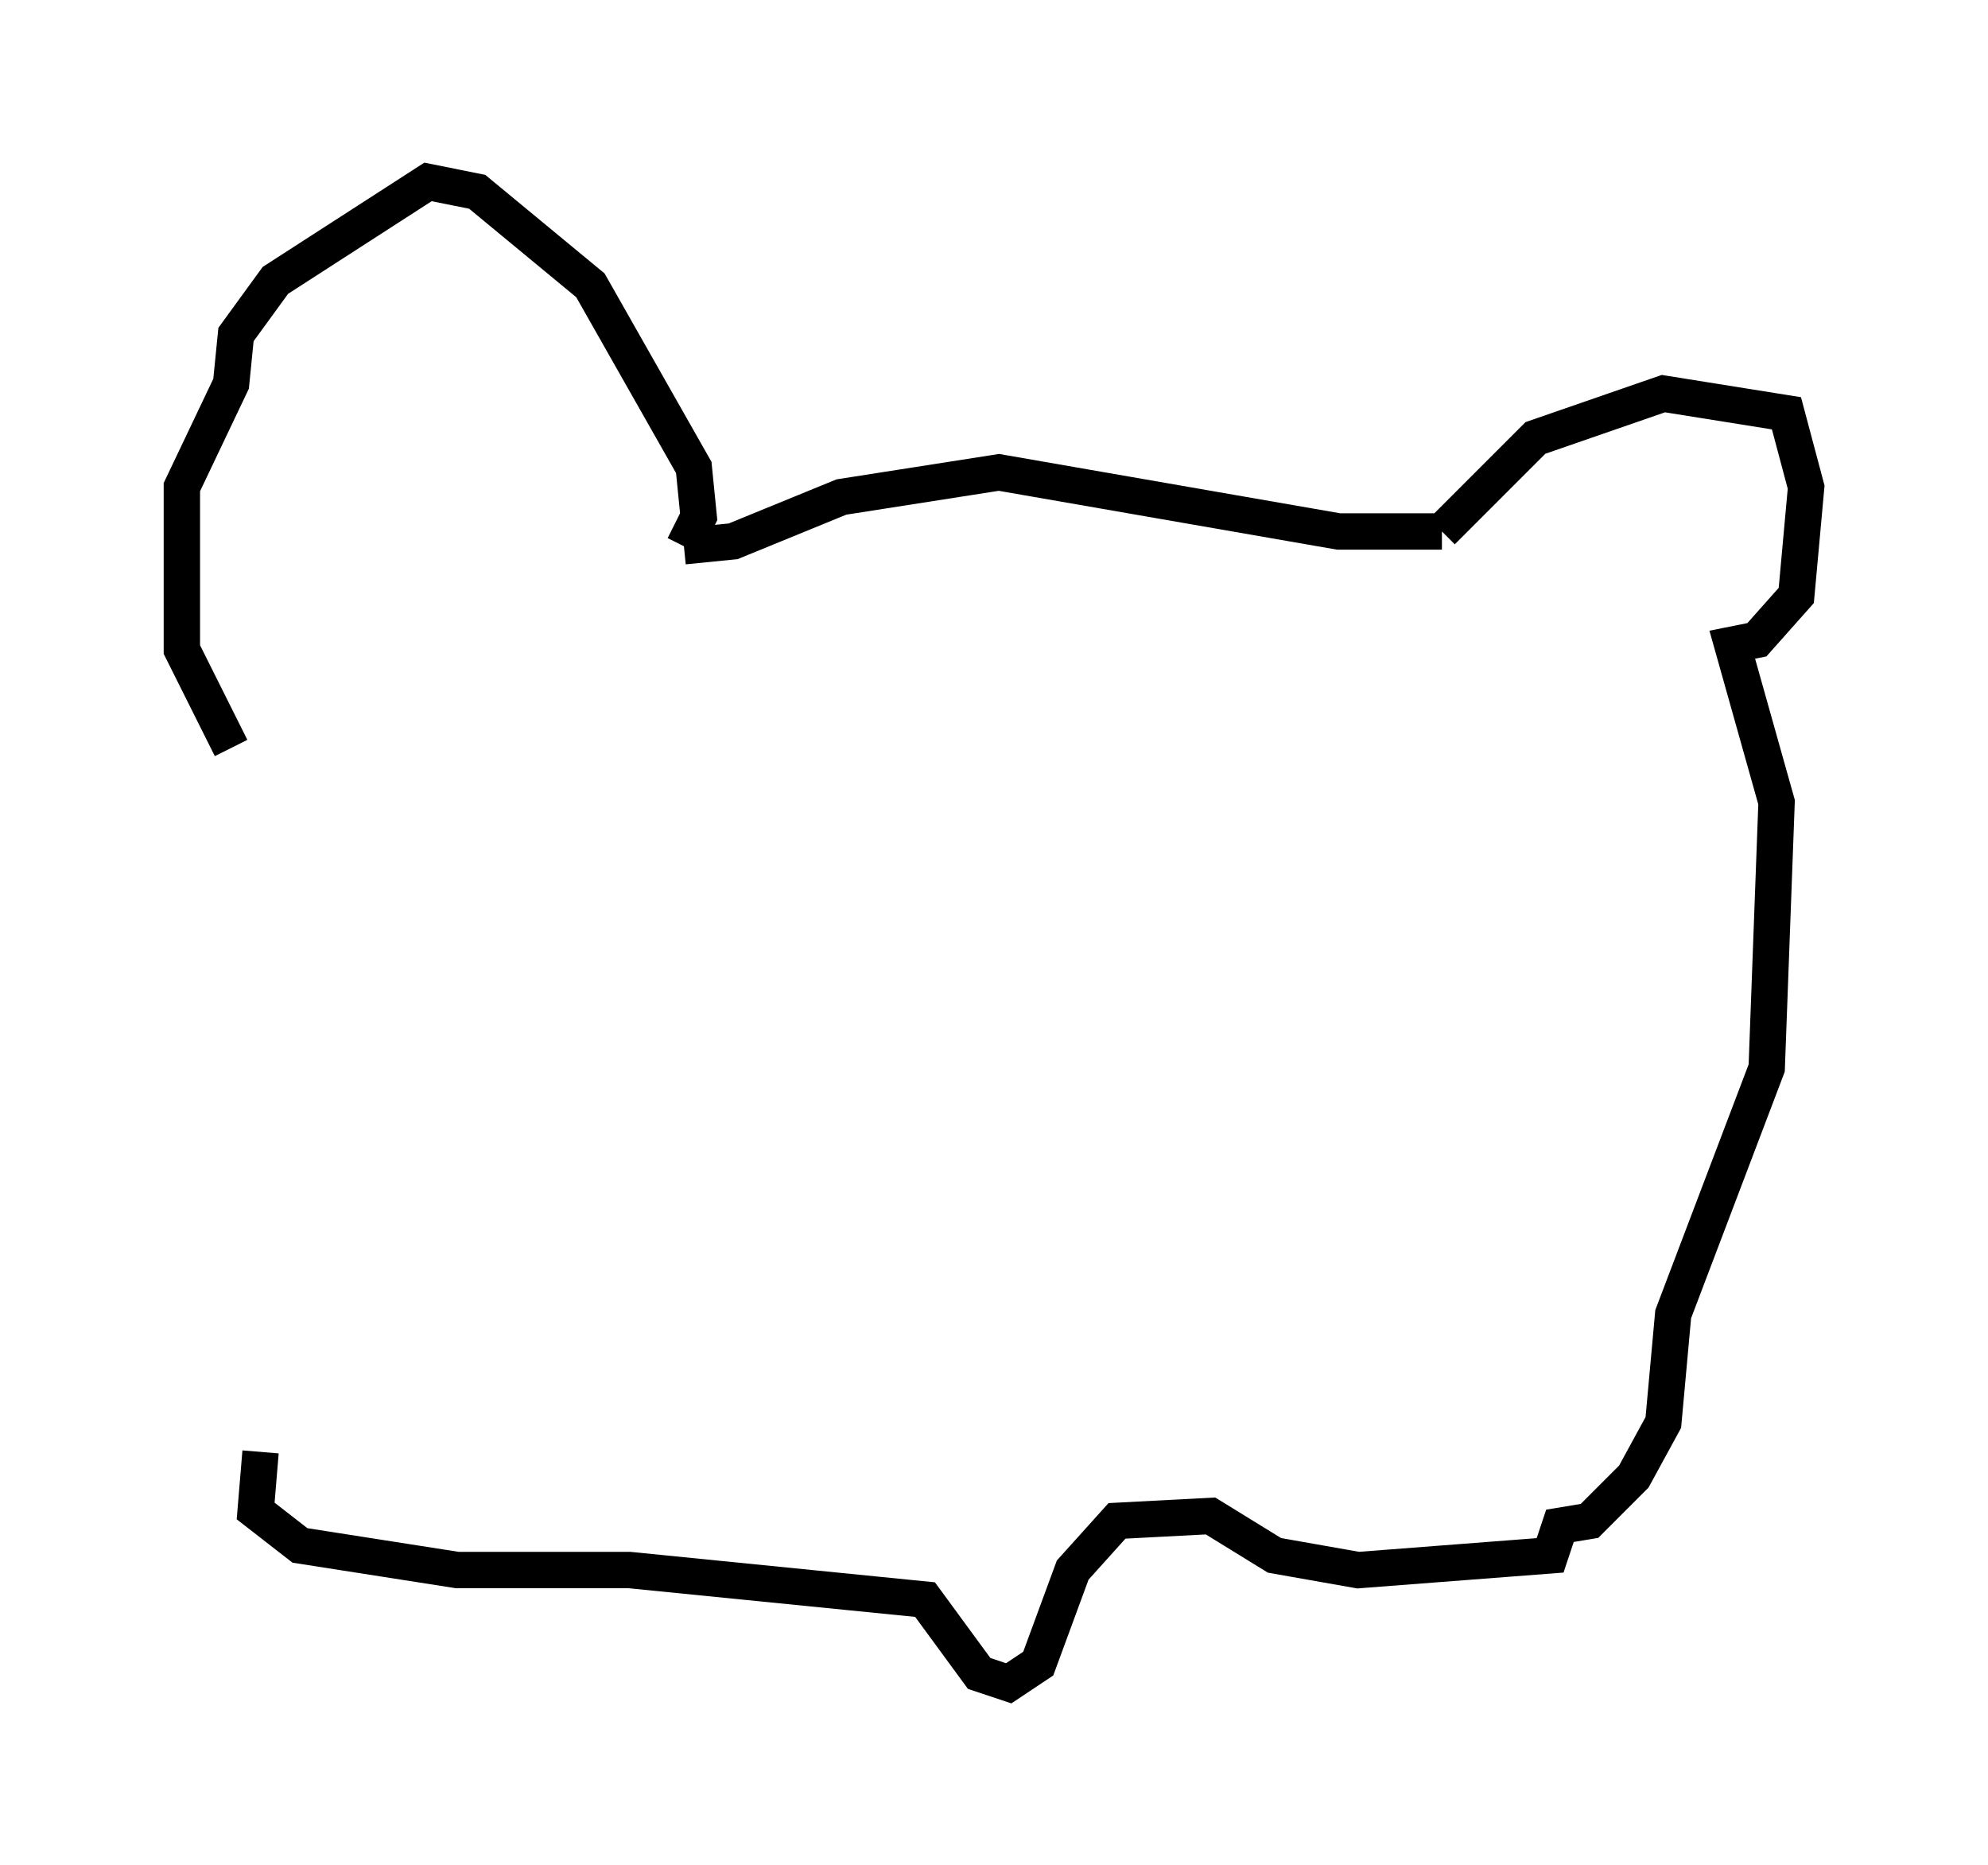 <?xml version="1.0" encoding="utf-8" ?>
<svg baseProfile="full" height="51.272" version="1.1" width="54.654" xmlns="http://www.w3.org/2000/svg" xmlns:ev="http://www.w3.org/2001/xml-events" xmlns:xlink="http://www.w3.org/1999/xlink"><defs /><rect fill="white" height="51.272" width="54.654" x="0" y="0" /><path d="M7.03, 20.967 m-0.677, -0.406 l-1.353, -2.706 0.0, -4.465 l1.353, -2.842 0.135, -1.353 l1.083, -1.488 4.195, -2.706 l1.353, 0.271 3.112, 2.571 l2.842, 5.007 0.135, 1.353 l-0.406, 0.812 m0.0, 0.0 l1.353, -0.135 2.977, -1.218 l4.33, -0.677 9.337, 1.624 l2.842, 0.0 m0.0, 0.0 l2.571, -2.571 3.518, -1.218 l3.383, 0.541 0.541, 2.03 l-0.271, 2.977 -1.083, 1.218 l-0.677, 0.135 1.218, 4.33 l-0.271, 7.307 -2.571, 6.766 l-0.271, 2.977 -0.812, 1.488 l-1.218, 1.218 -0.812, 0.135 l-0.271, 0.812 -5.277, 0.406 l-2.3, -0.406 -1.759, -1.083 l-2.571, 0.135 -1.218, 1.353 l-0.947, 2.571 -0.812, 0.541 l-0.812, -0.271 -1.488, -2.03 l-8.119, -0.812 -4.736, 0.0 l-4.33, -0.677 -1.218, -0.947 l0.135, -1.624 " fill="none" stroke="black" stroke-width="1" /></svg>